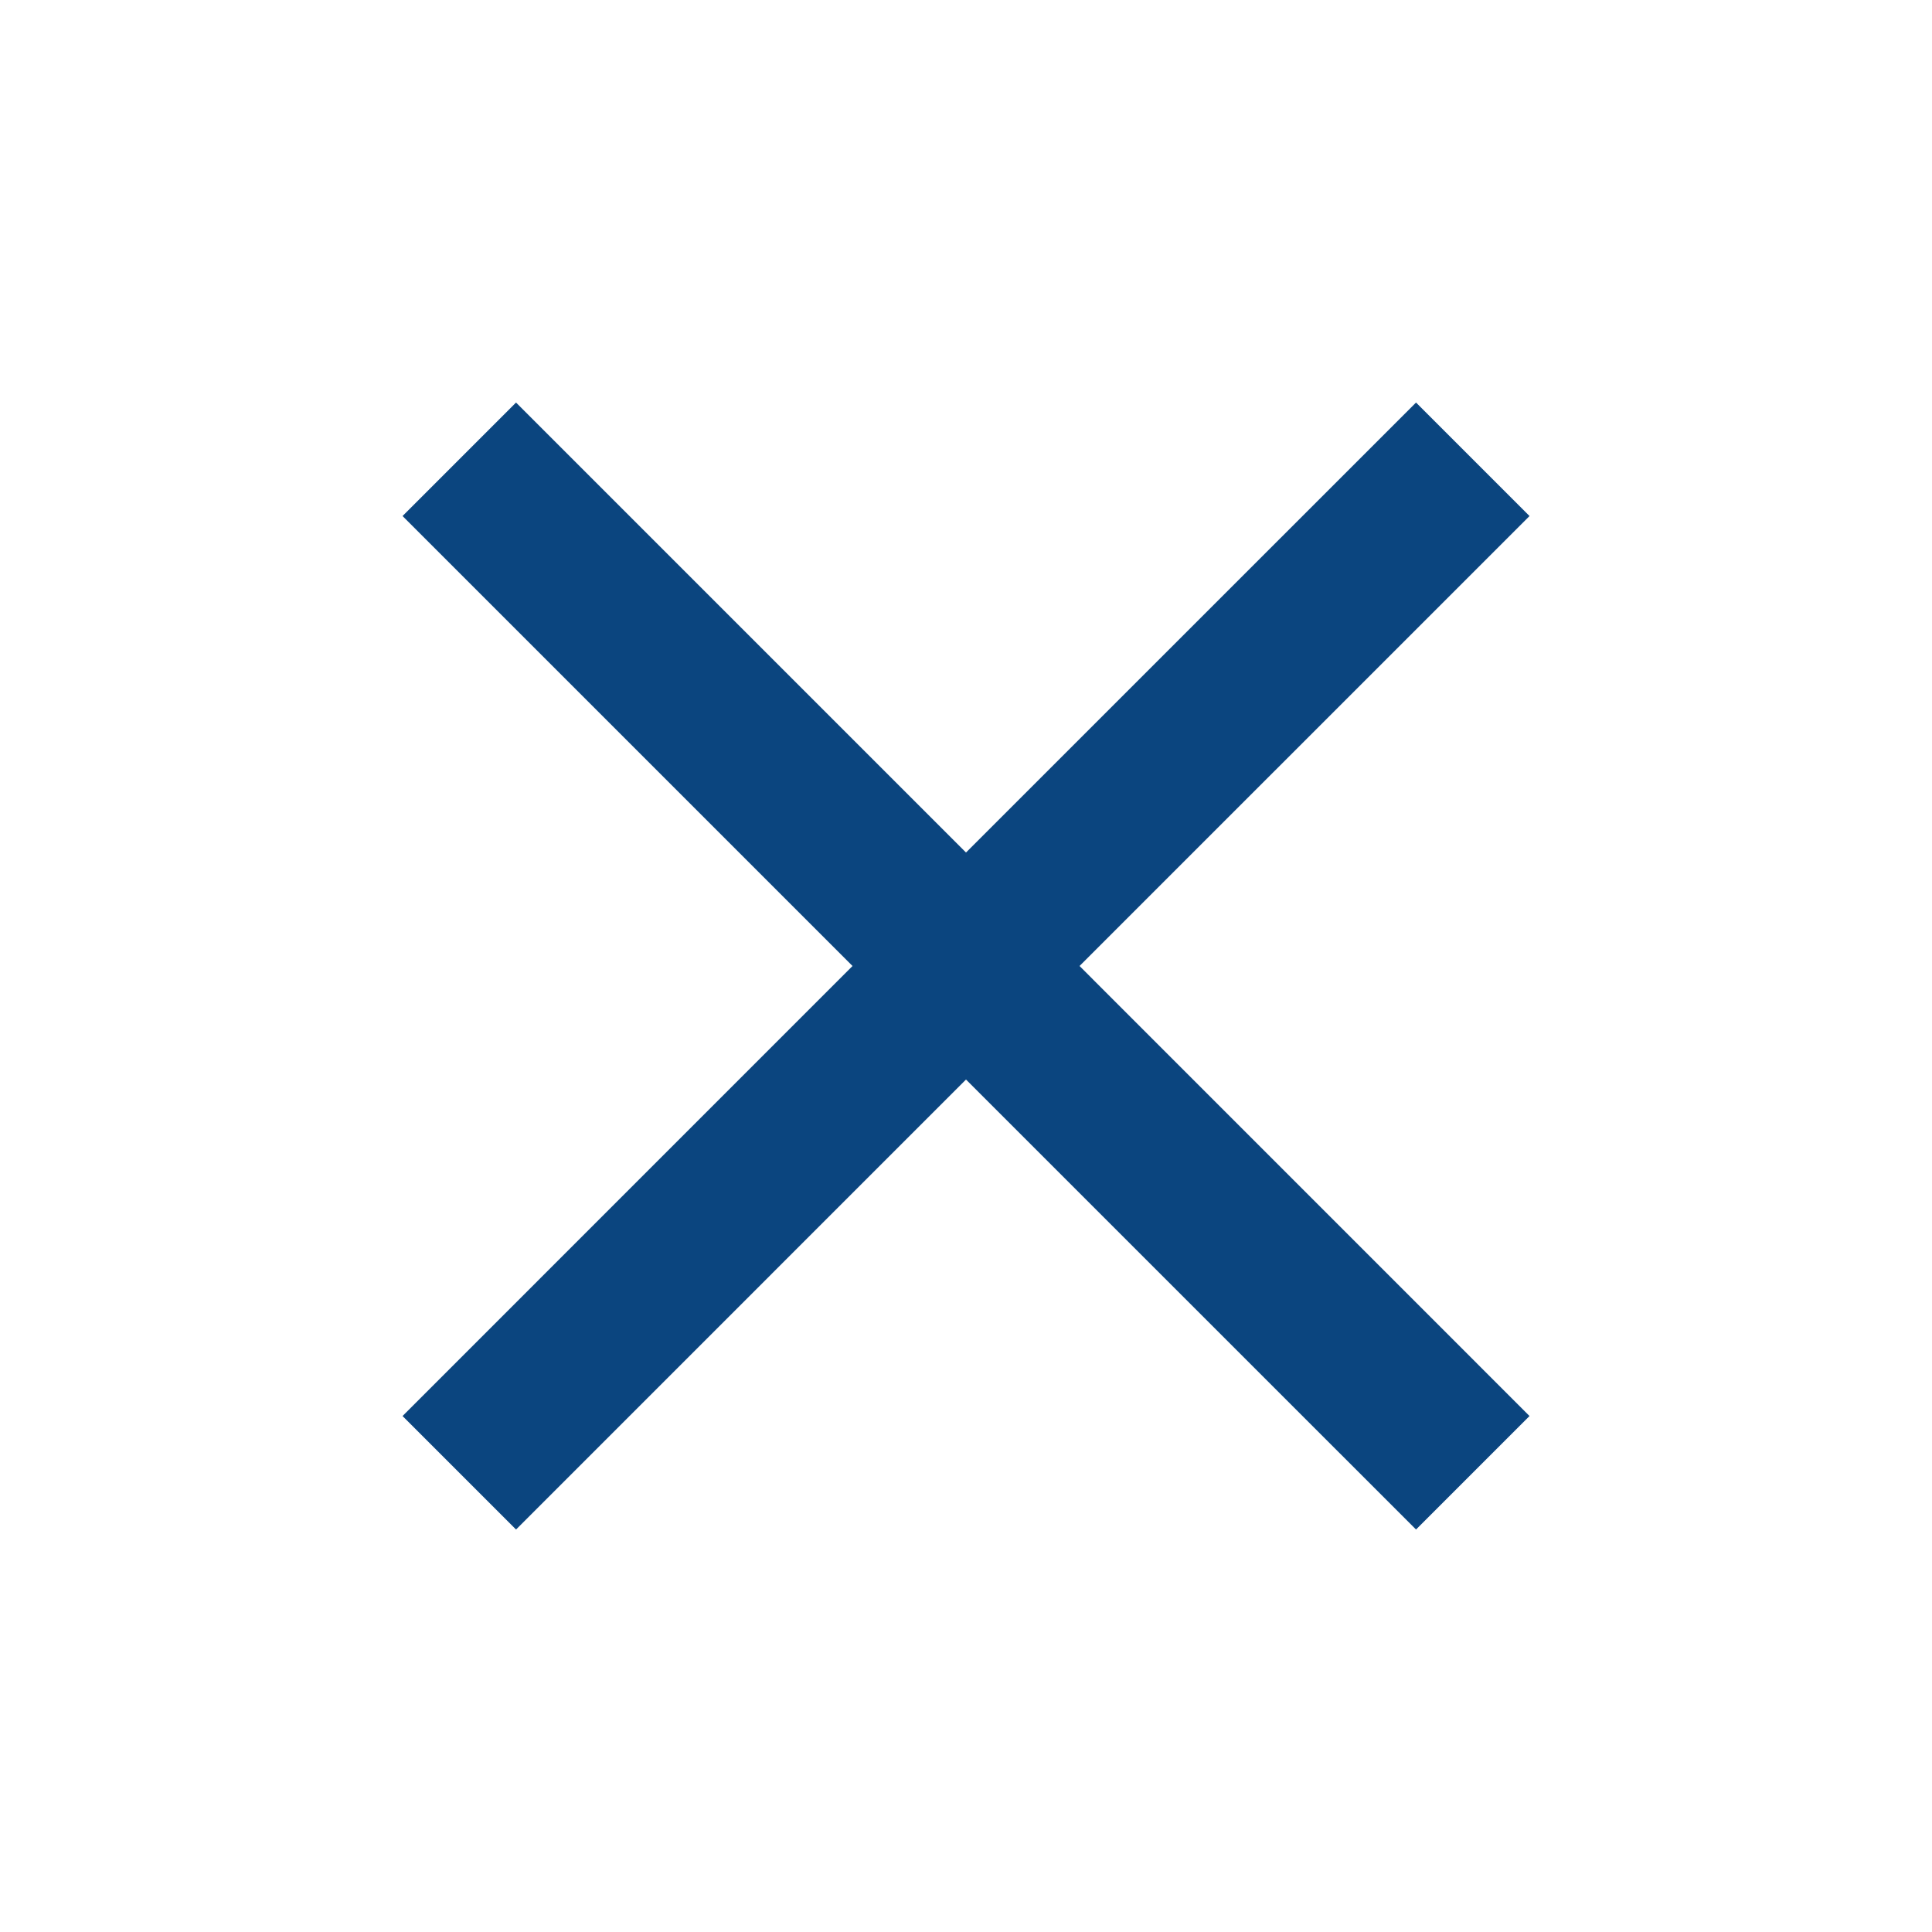 <svg width="31" height="31" viewBox="0 0 31 31" fill="none" xmlns="http://www.w3.org/2000/svg">
<path d="M24.542 8.28L22.721 6.459L15.5 13.679L8.28 6.459L6.459 8.28L13.679 15.5L6.459 22.721L8.28 24.542L15.5 17.322L22.721 24.542L24.542 22.721L17.322 15.5L24.542 8.28Z" fill="#0B457F"/>
</svg>
